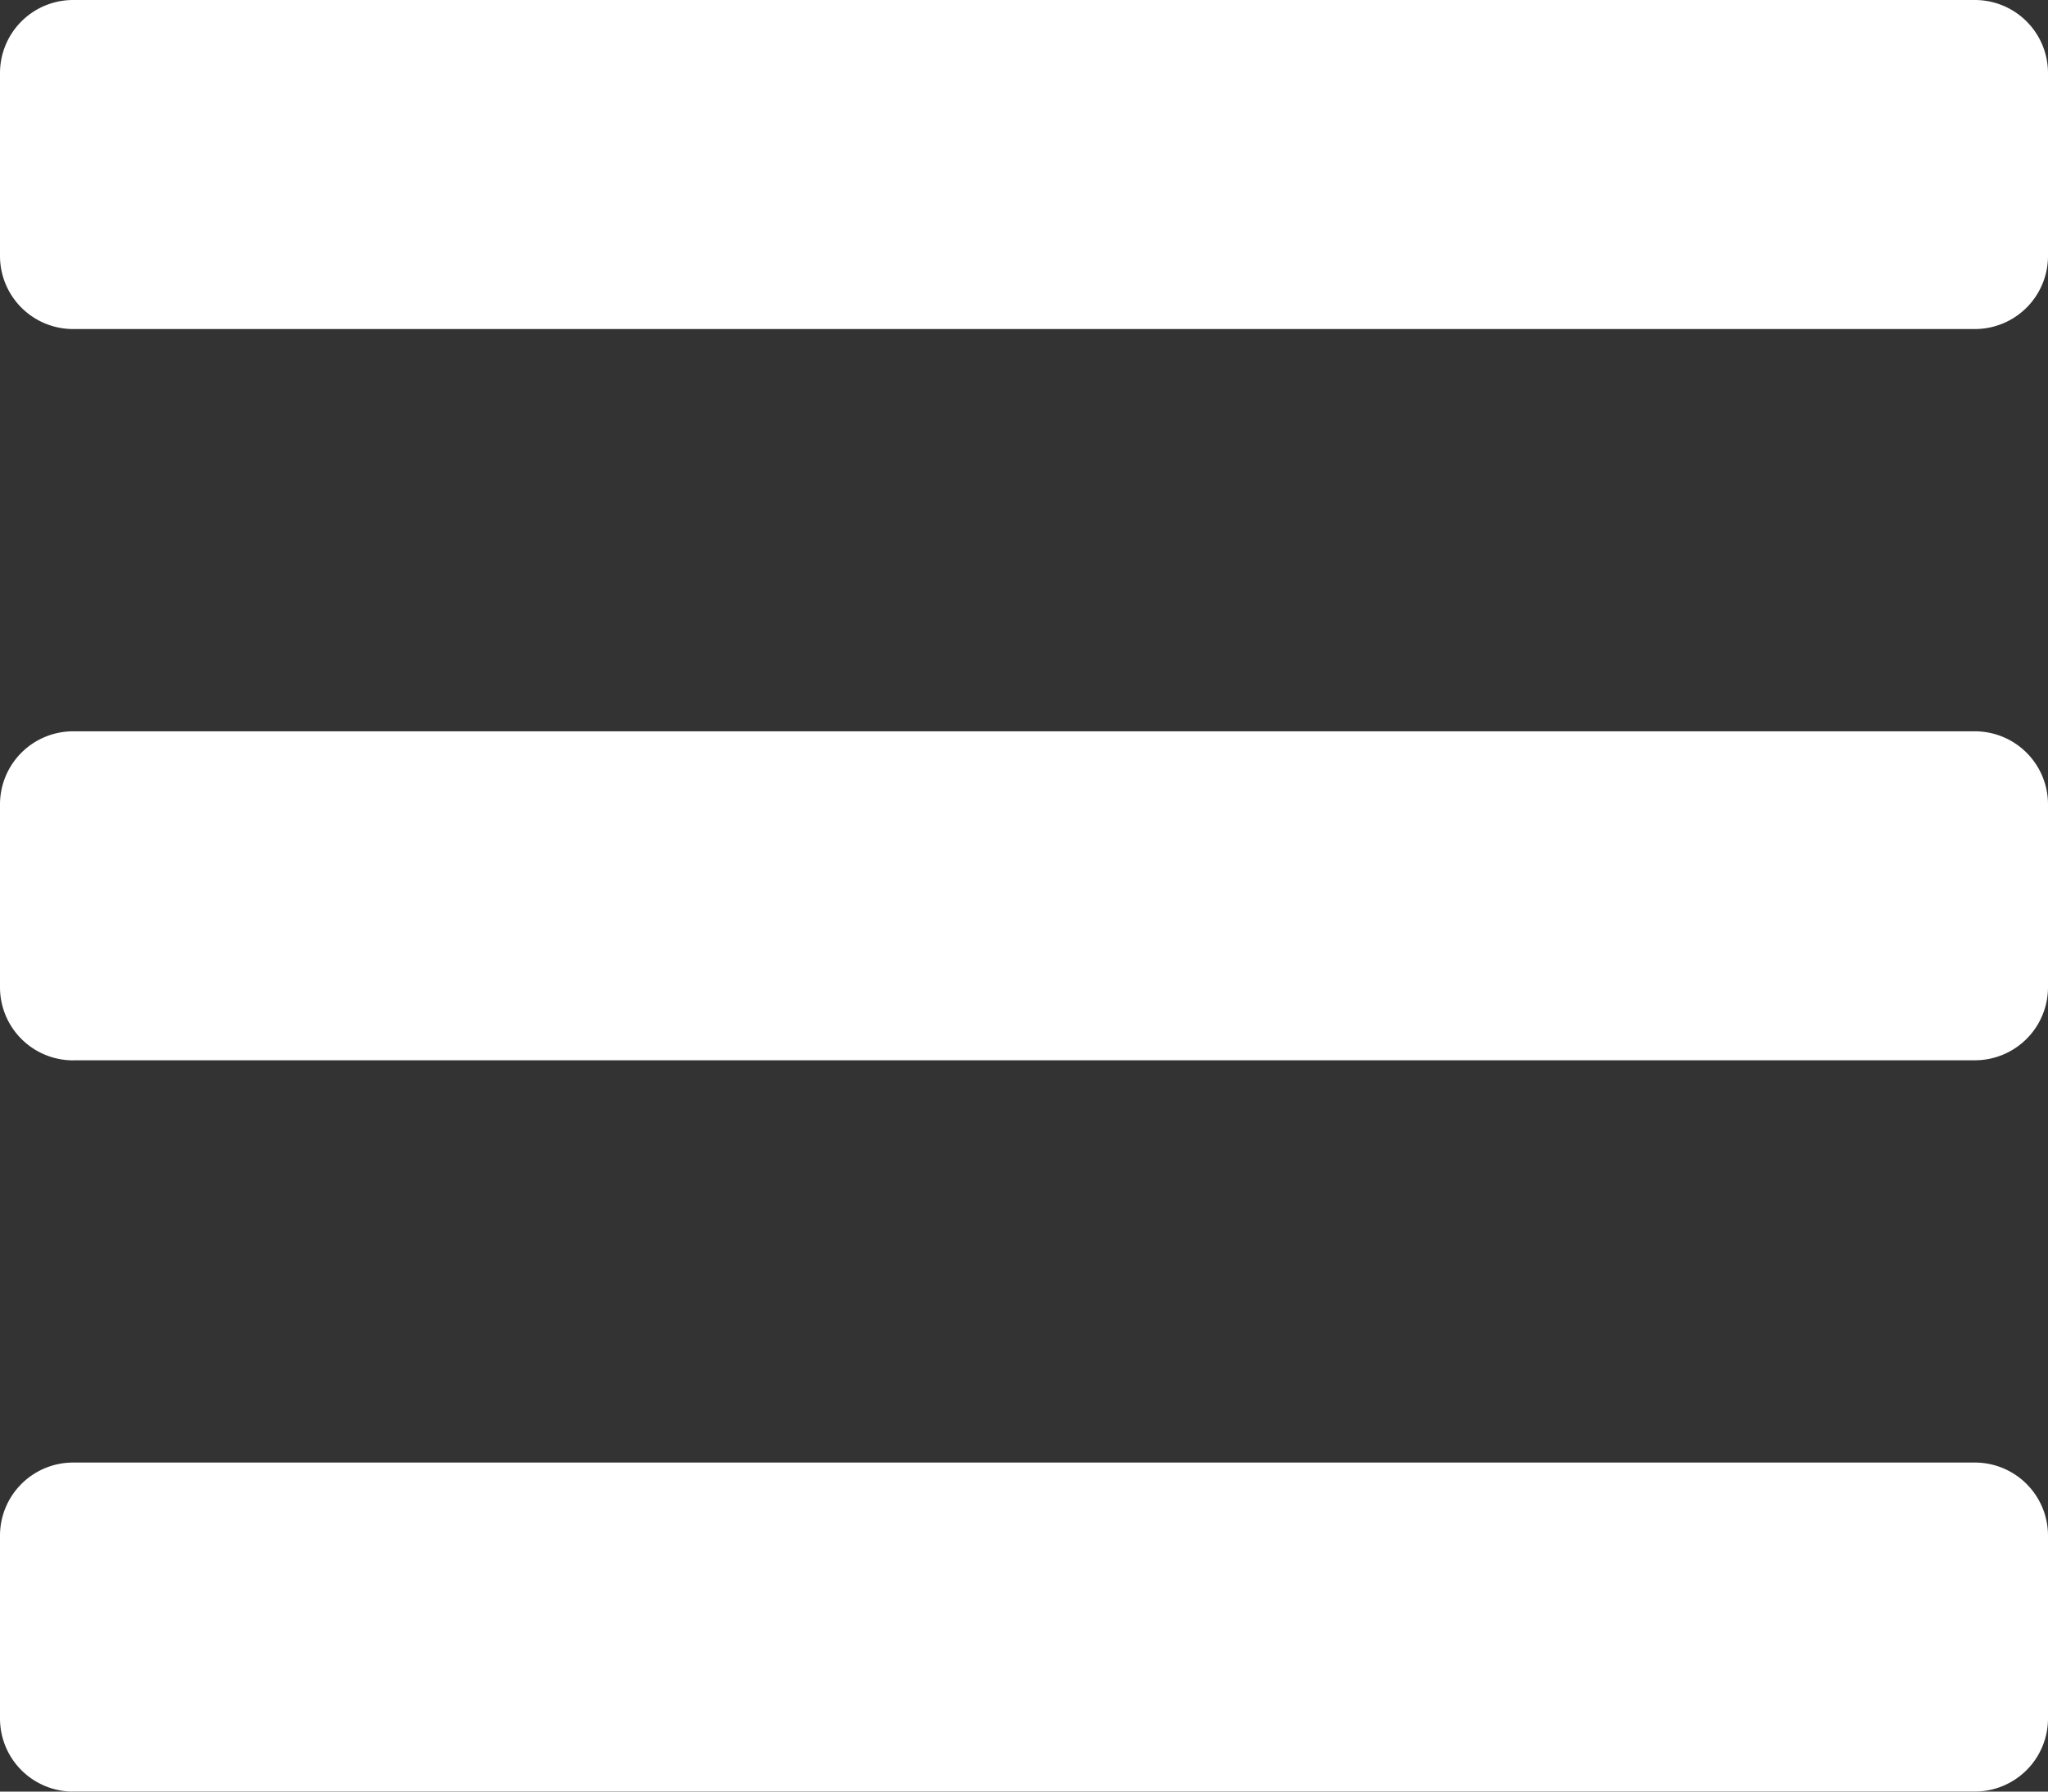 <svg xmlns="http://www.w3.org/2000/svg" width="30" height="26.25" viewBox="0 0 30 26.25">
  <rect x="0" y="0" width="30" height="26.25" fill="#333333" stroke="none"/>
  <path id="bars-solid" d="M1.071,64.821H28.929A1.071,1.071,0,0,0,30,63.75V61.071A1.071,1.071,0,0,0,28.929,60H1.071A1.071,1.071,0,0,0,0,61.071V63.75A1.071,1.071,0,0,0,1.071,64.821Zm0,10.714H28.929A1.071,1.071,0,0,0,30,74.464V71.786a1.071,1.071,0,0,0-1.071-1.071H1.071A1.071,1.071,0,0,0,0,71.786v2.679A1.071,1.071,0,0,0,1.071,75.536Zm0,10.714H28.929A1.071,1.071,0,0,0,30,85.179V82.5a1.071,1.071,0,0,0-1.071-1.071H1.071A1.071,1.071,0,0,0,0,82.5v2.679A1.071,1.071,0,0,0,1.071,86.25Z" transform="translate(0 -60)" fill="#fff"/>
</svg>
